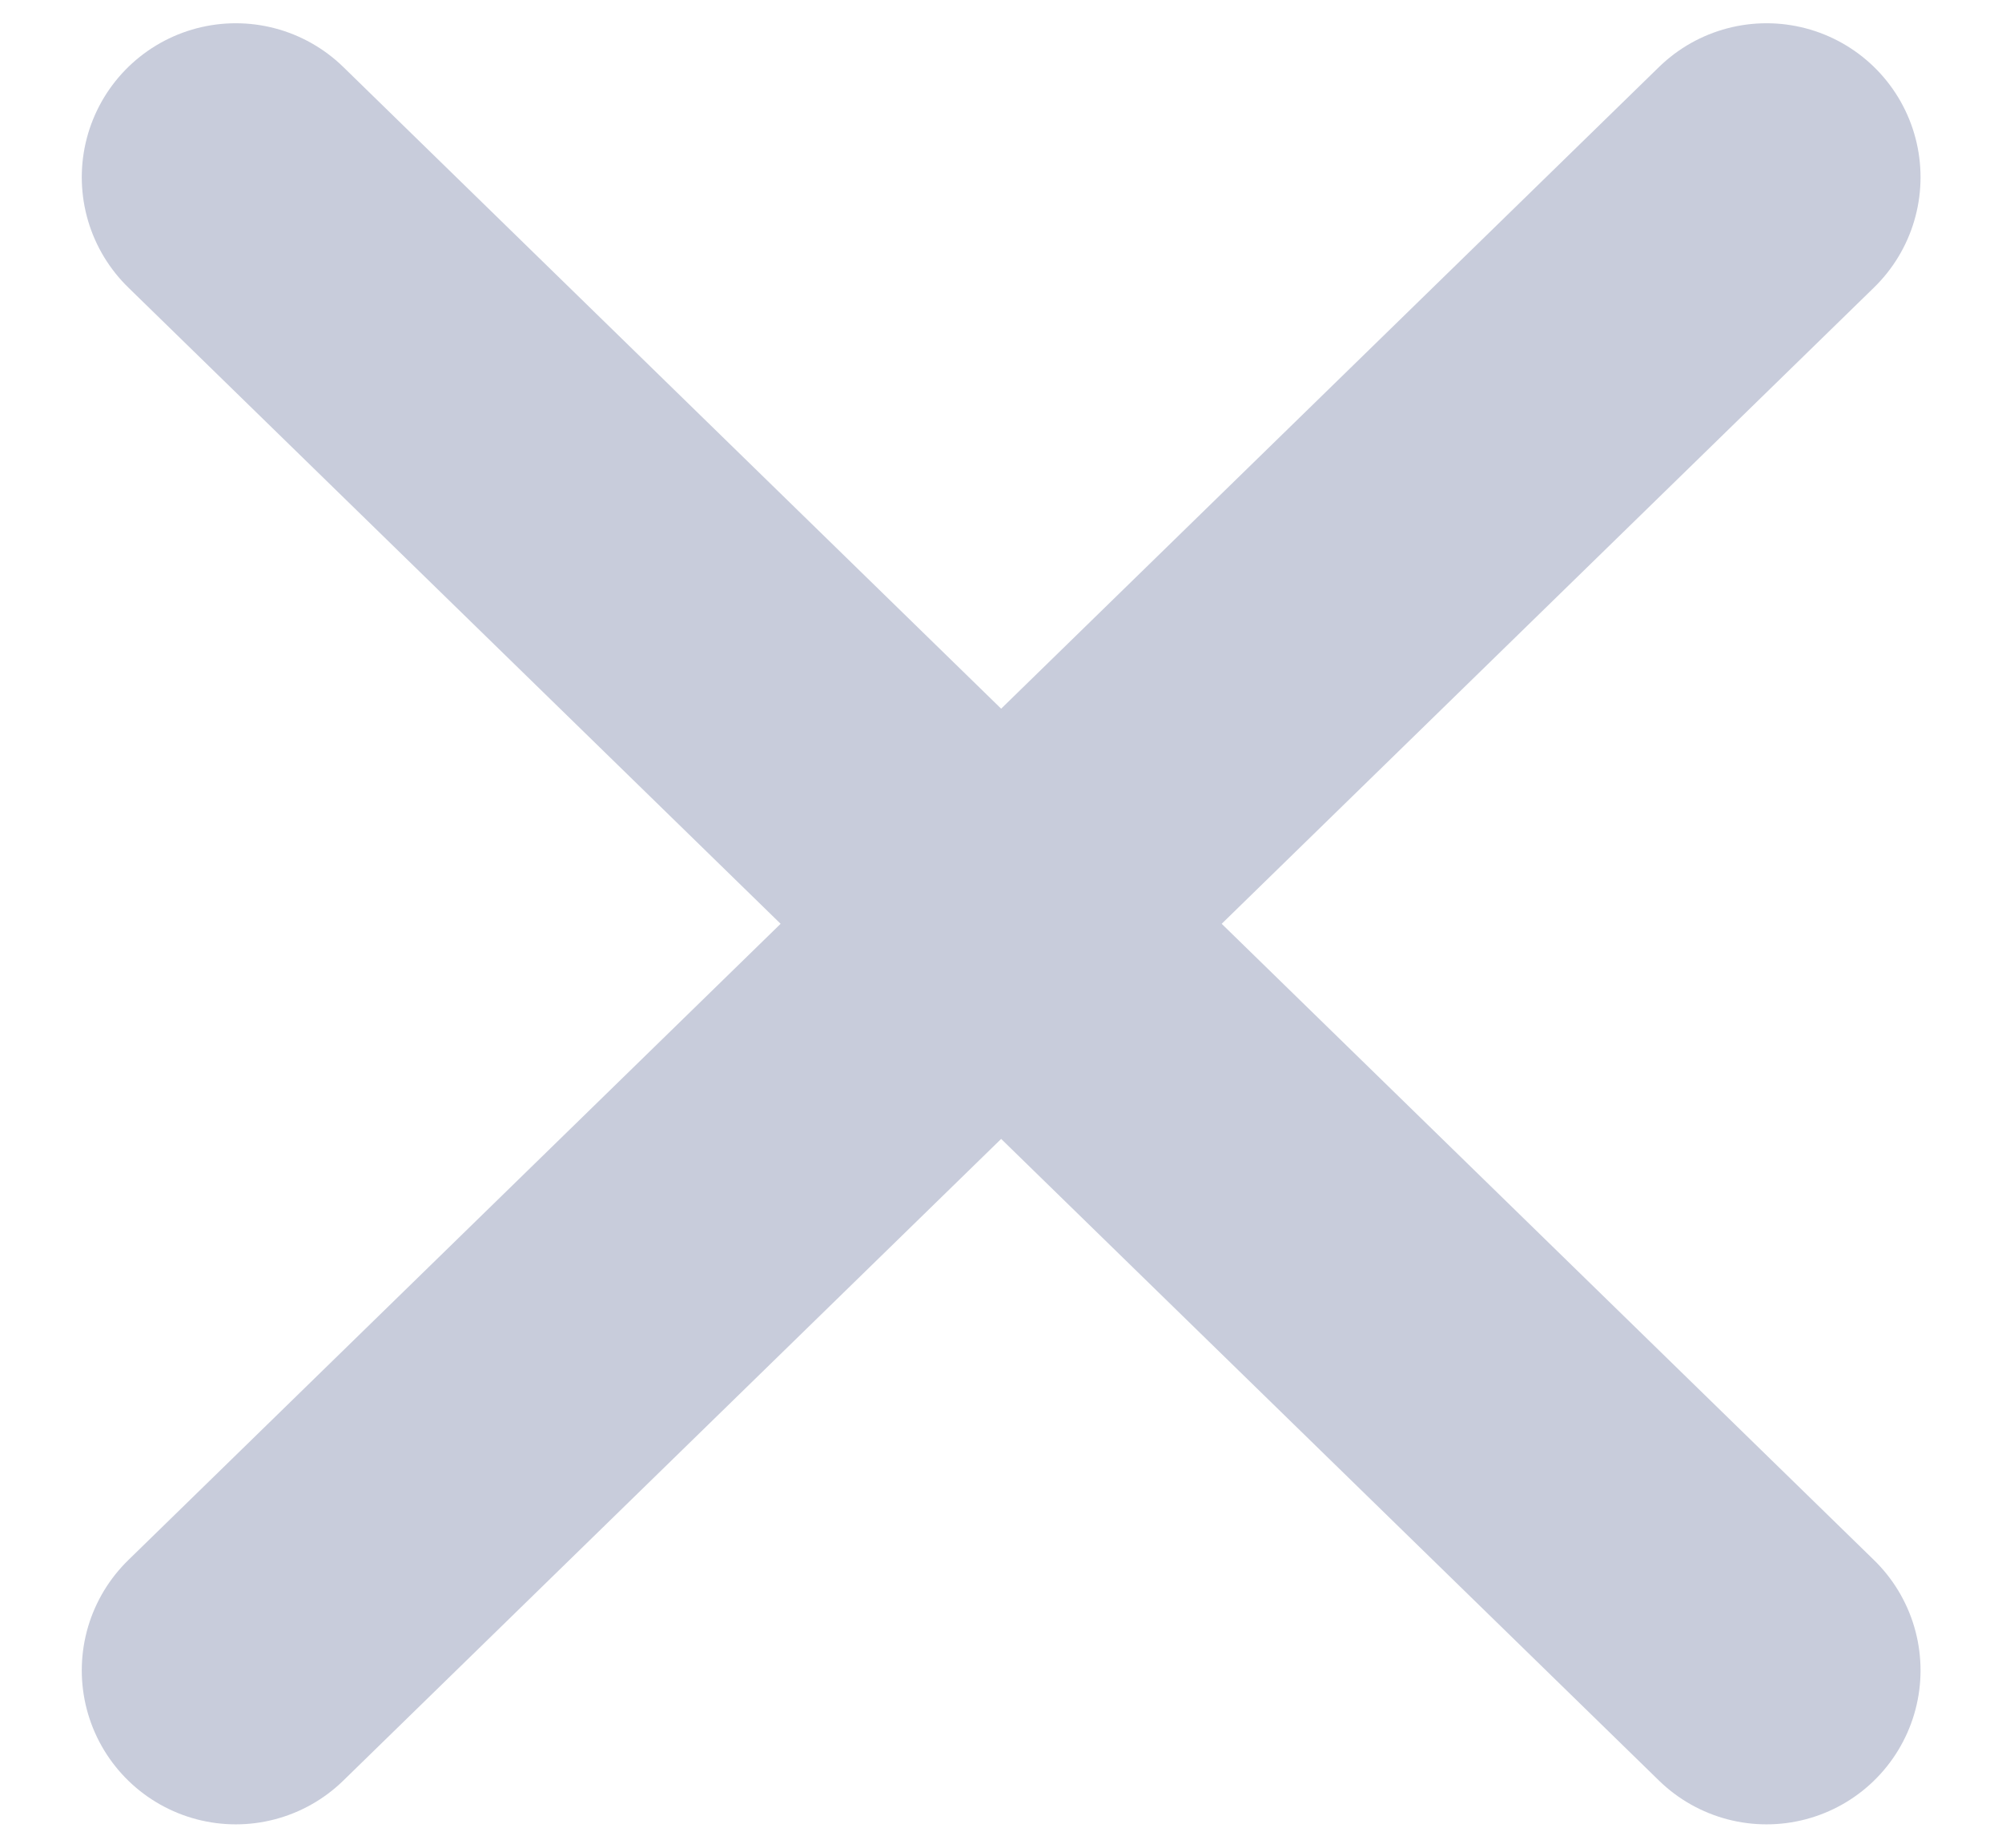 <svg width="13" height="12" viewBox="0 0 13 12" fill="none" xmlns="http://www.w3.org/2000/svg">
<path d="M1.531 10.848L11.471 1.151M1.531 1.151L11.471 10.848" stroke="#C8CCDB" stroke-width="2" stroke-linecap="round" stroke-linejoin="round"/>
</svg>
